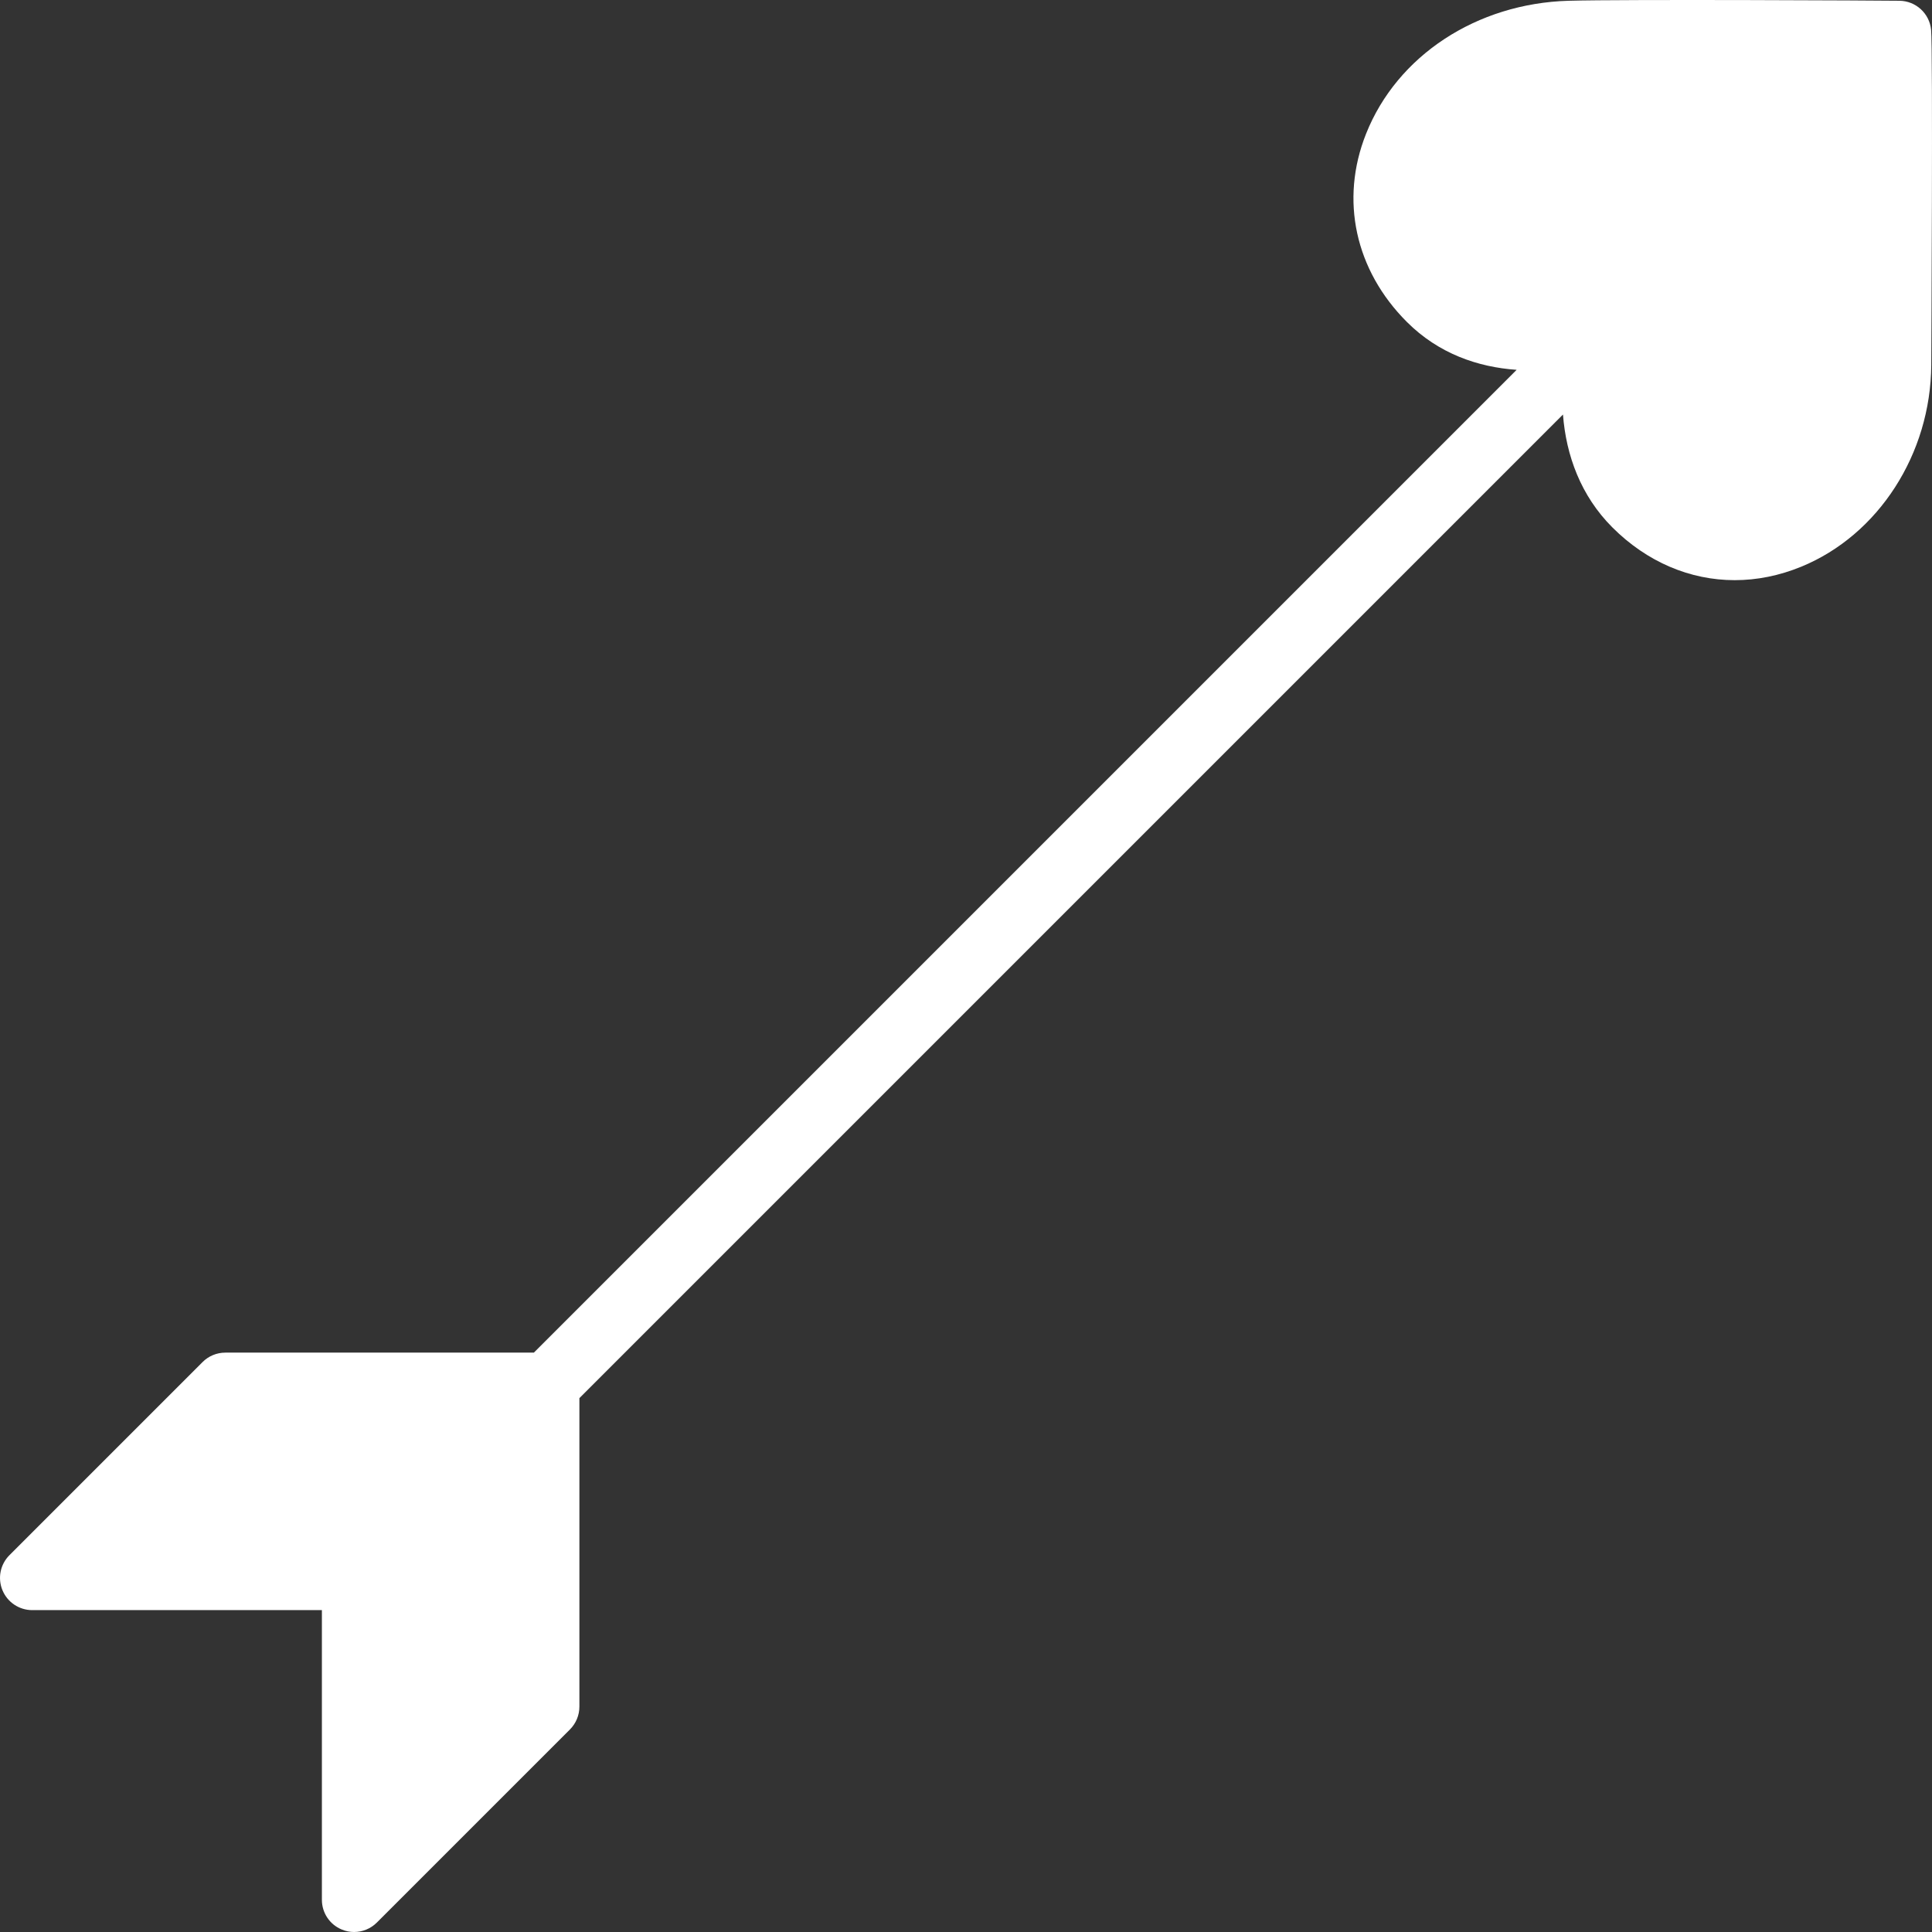 <svg xmlns="http://www.w3.org/2000/svg" xmlns:xlink="http://www.w3.org/1999/xlink" version="1.1" id="Layer_1" x="0px" y="0px" viewBox="0 0 503.805 503.805" style="enable-background:new 0 0 503.805 503.805;" xml:space="preserve" width="512" height="512"><rect x="0" y="0" width="503.805" height="503.805" fill="#333333" stroke="none"/><g><g>
	<g>
		<path d="M503.569,7.736c-0.436-4.23-3.97-7.479-8.226-7.537c-4.381-0.067-71.638-0.411-86.293,0    c-23.988,0.688-44.729,14.311-52.828,34.698c-6.841,17.207-2.862,35.555,10.66,49.068c8.234,8.234,18.482,11.776,28.613,12.473    L139.218,352.723h-80.46c-2.233,0-4.365,0.881-5.934,2.459L2.464,405.543c-2.401,2.401-3.122,6.001-1.821,9.14    c1.293,3.139,4.365,5.187,7.756,5.187h75.541v75.541c0,3.391,2.04,6.455,5.179,7.747c1.041,0.436,2.132,0.646,3.215,0.646    c2.182,0,4.331-0.856,5.934-2.459l50.361-50.361c1.57-1.578,2.459-3.71,2.459-5.934v-80.46l256.487-256.495    c0.806,10.626,4.633,21.185,12.875,29.427c9.048,9.057,20.287,13.765,31.912,13.765c5.766,0,11.625-1.158,17.366-3.517    c20.119-8.259,33.742-29.402,33.884-52.61C503.619,94.339,504.064,12.587,503.569,7.736z" data-original="#000000" class="active-path" data-old_color="#000000" style="fill:#FFFFFF"></path>
	</g>
</g></g> </svg>